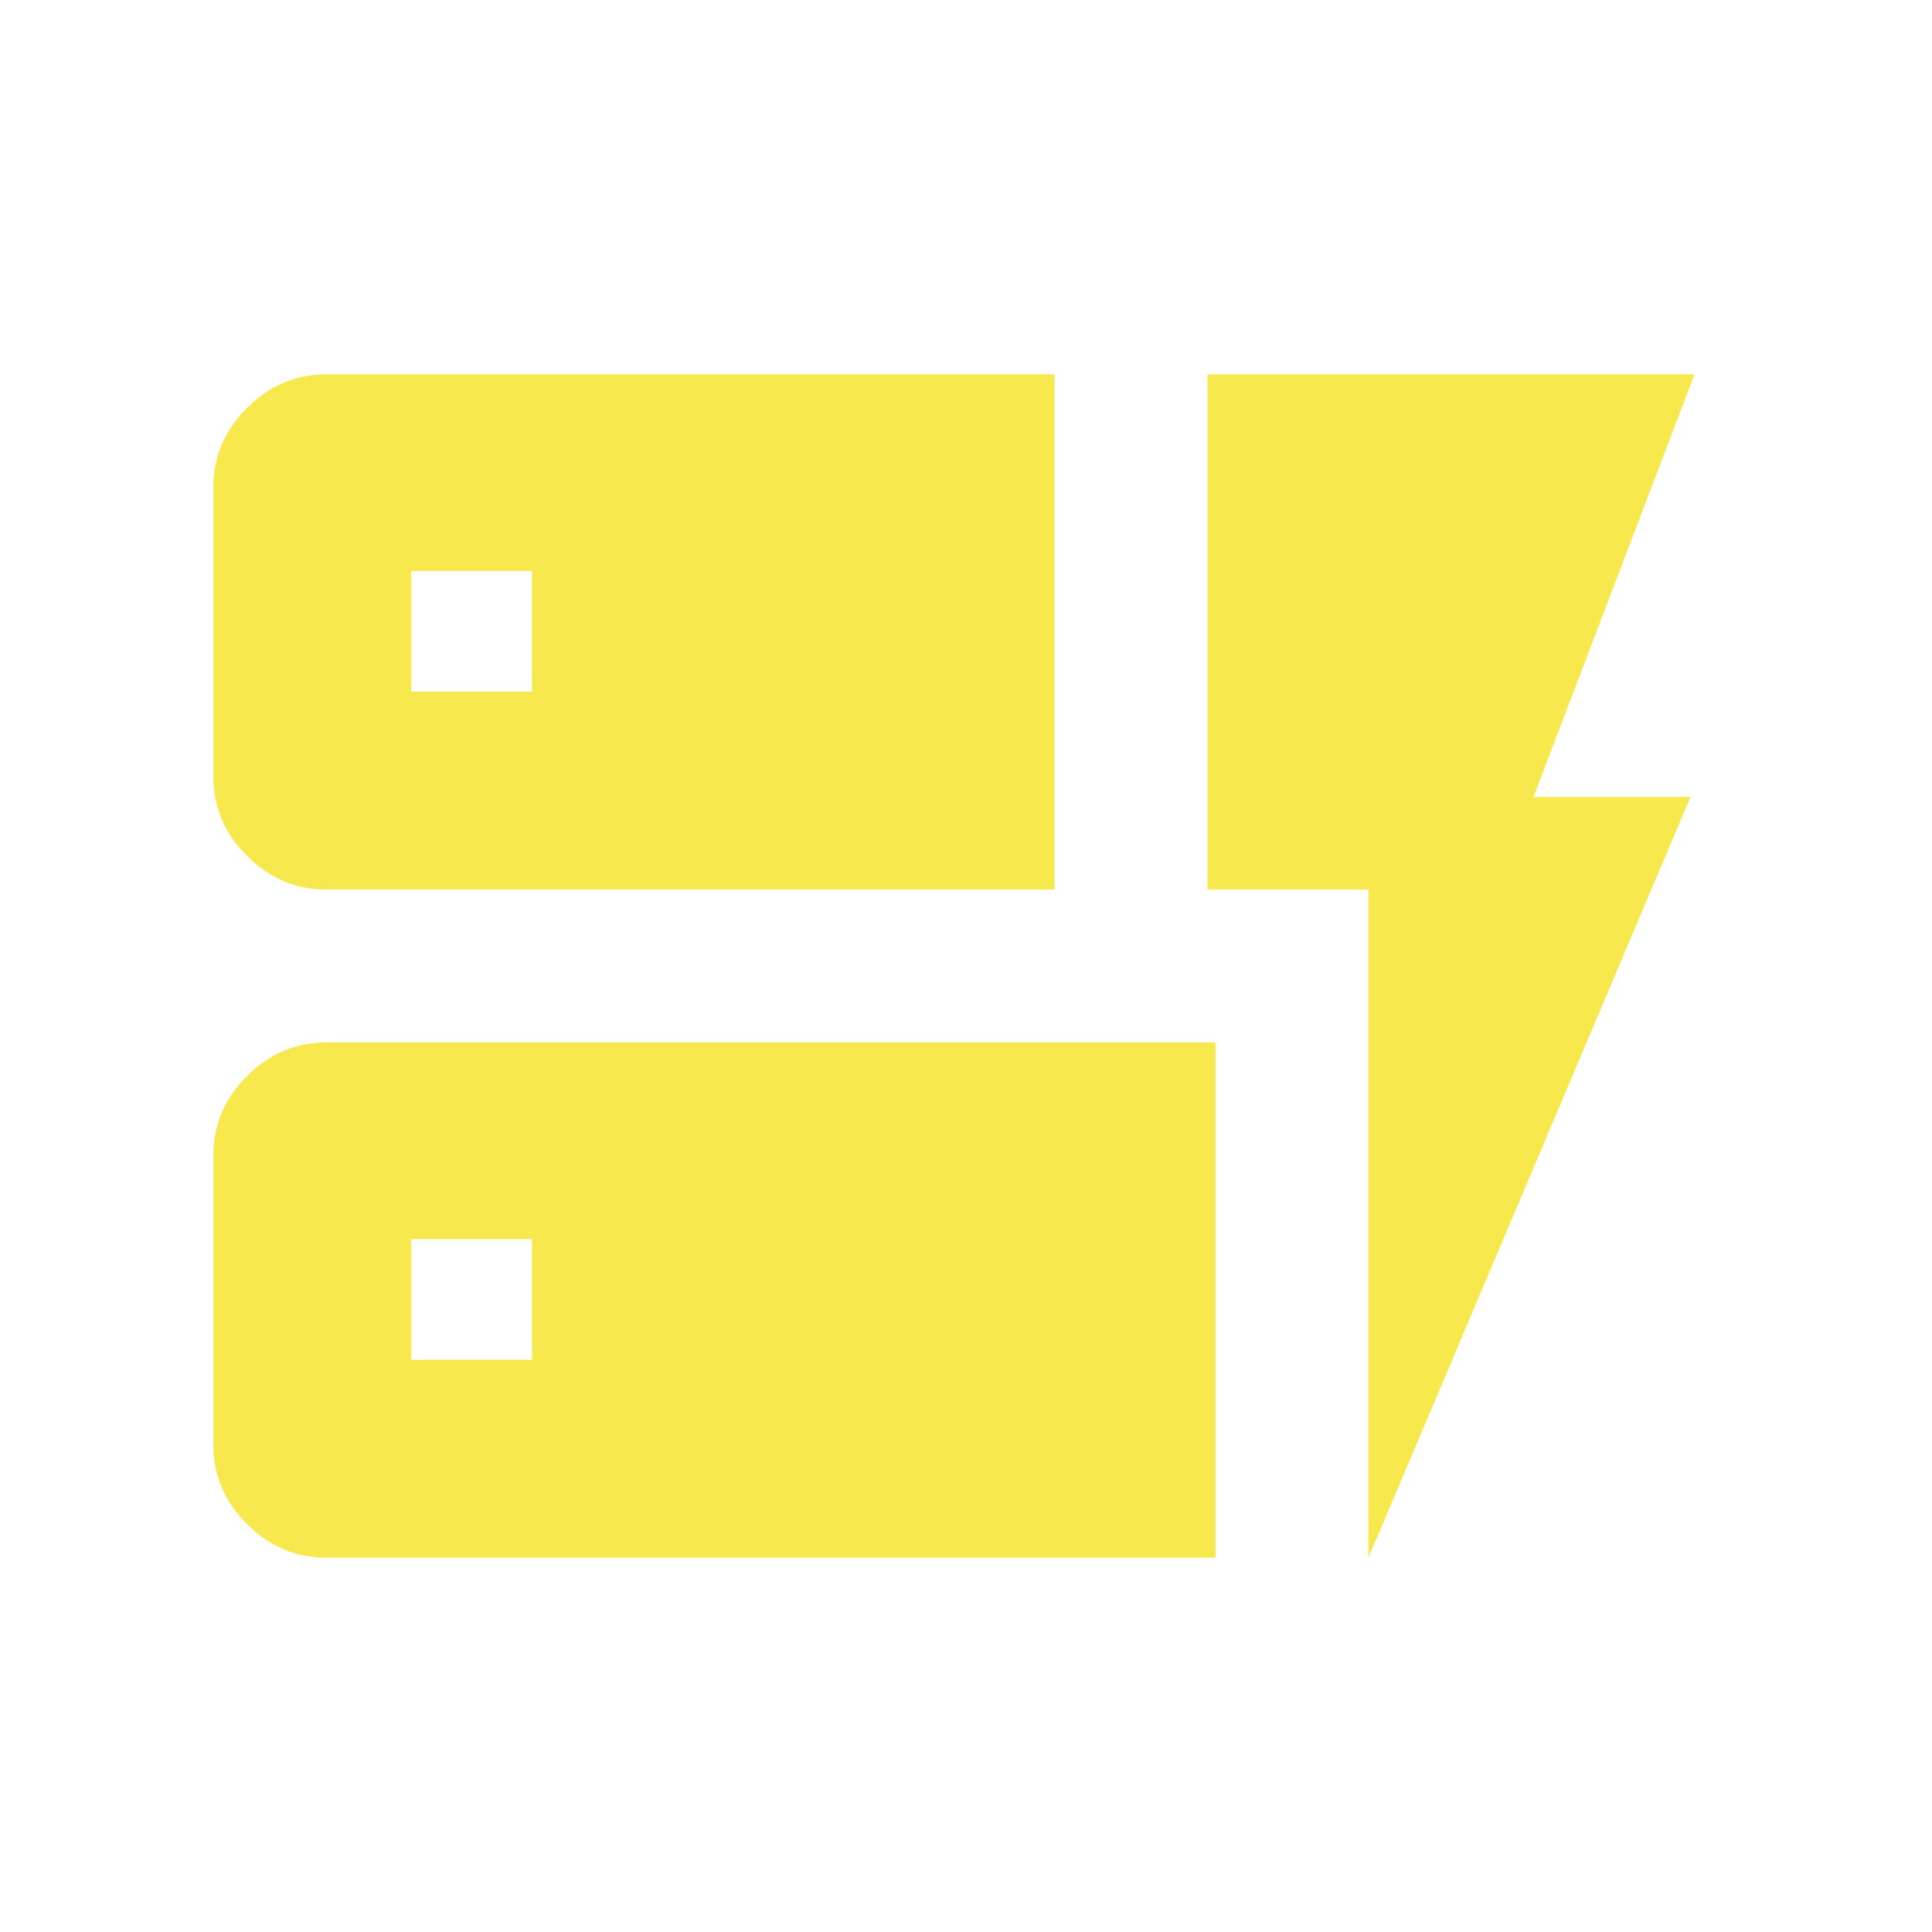 <svg xmlns="http://www.w3.org/2000/svg" height="40px" viewBox="0 -960 960 960" width="40px" fill="#f7e94d"><path d="M162-518q-22.58 0-39.29-16.71T106-574v-144q0-22.58 16.71-39.29T162-774h362v256H162Zm0 332q-22.58 0-39.29-16.71T106-242v-144q0-22.58 16.71-39.29T162-442h442v256H162Zm518 0v-332h-80v-256h242l-80 210h78L680-186Zm-475.67-98.33h60v-60h-60v60Zm0-332h60v-60h-60v60Z"/></svg>
